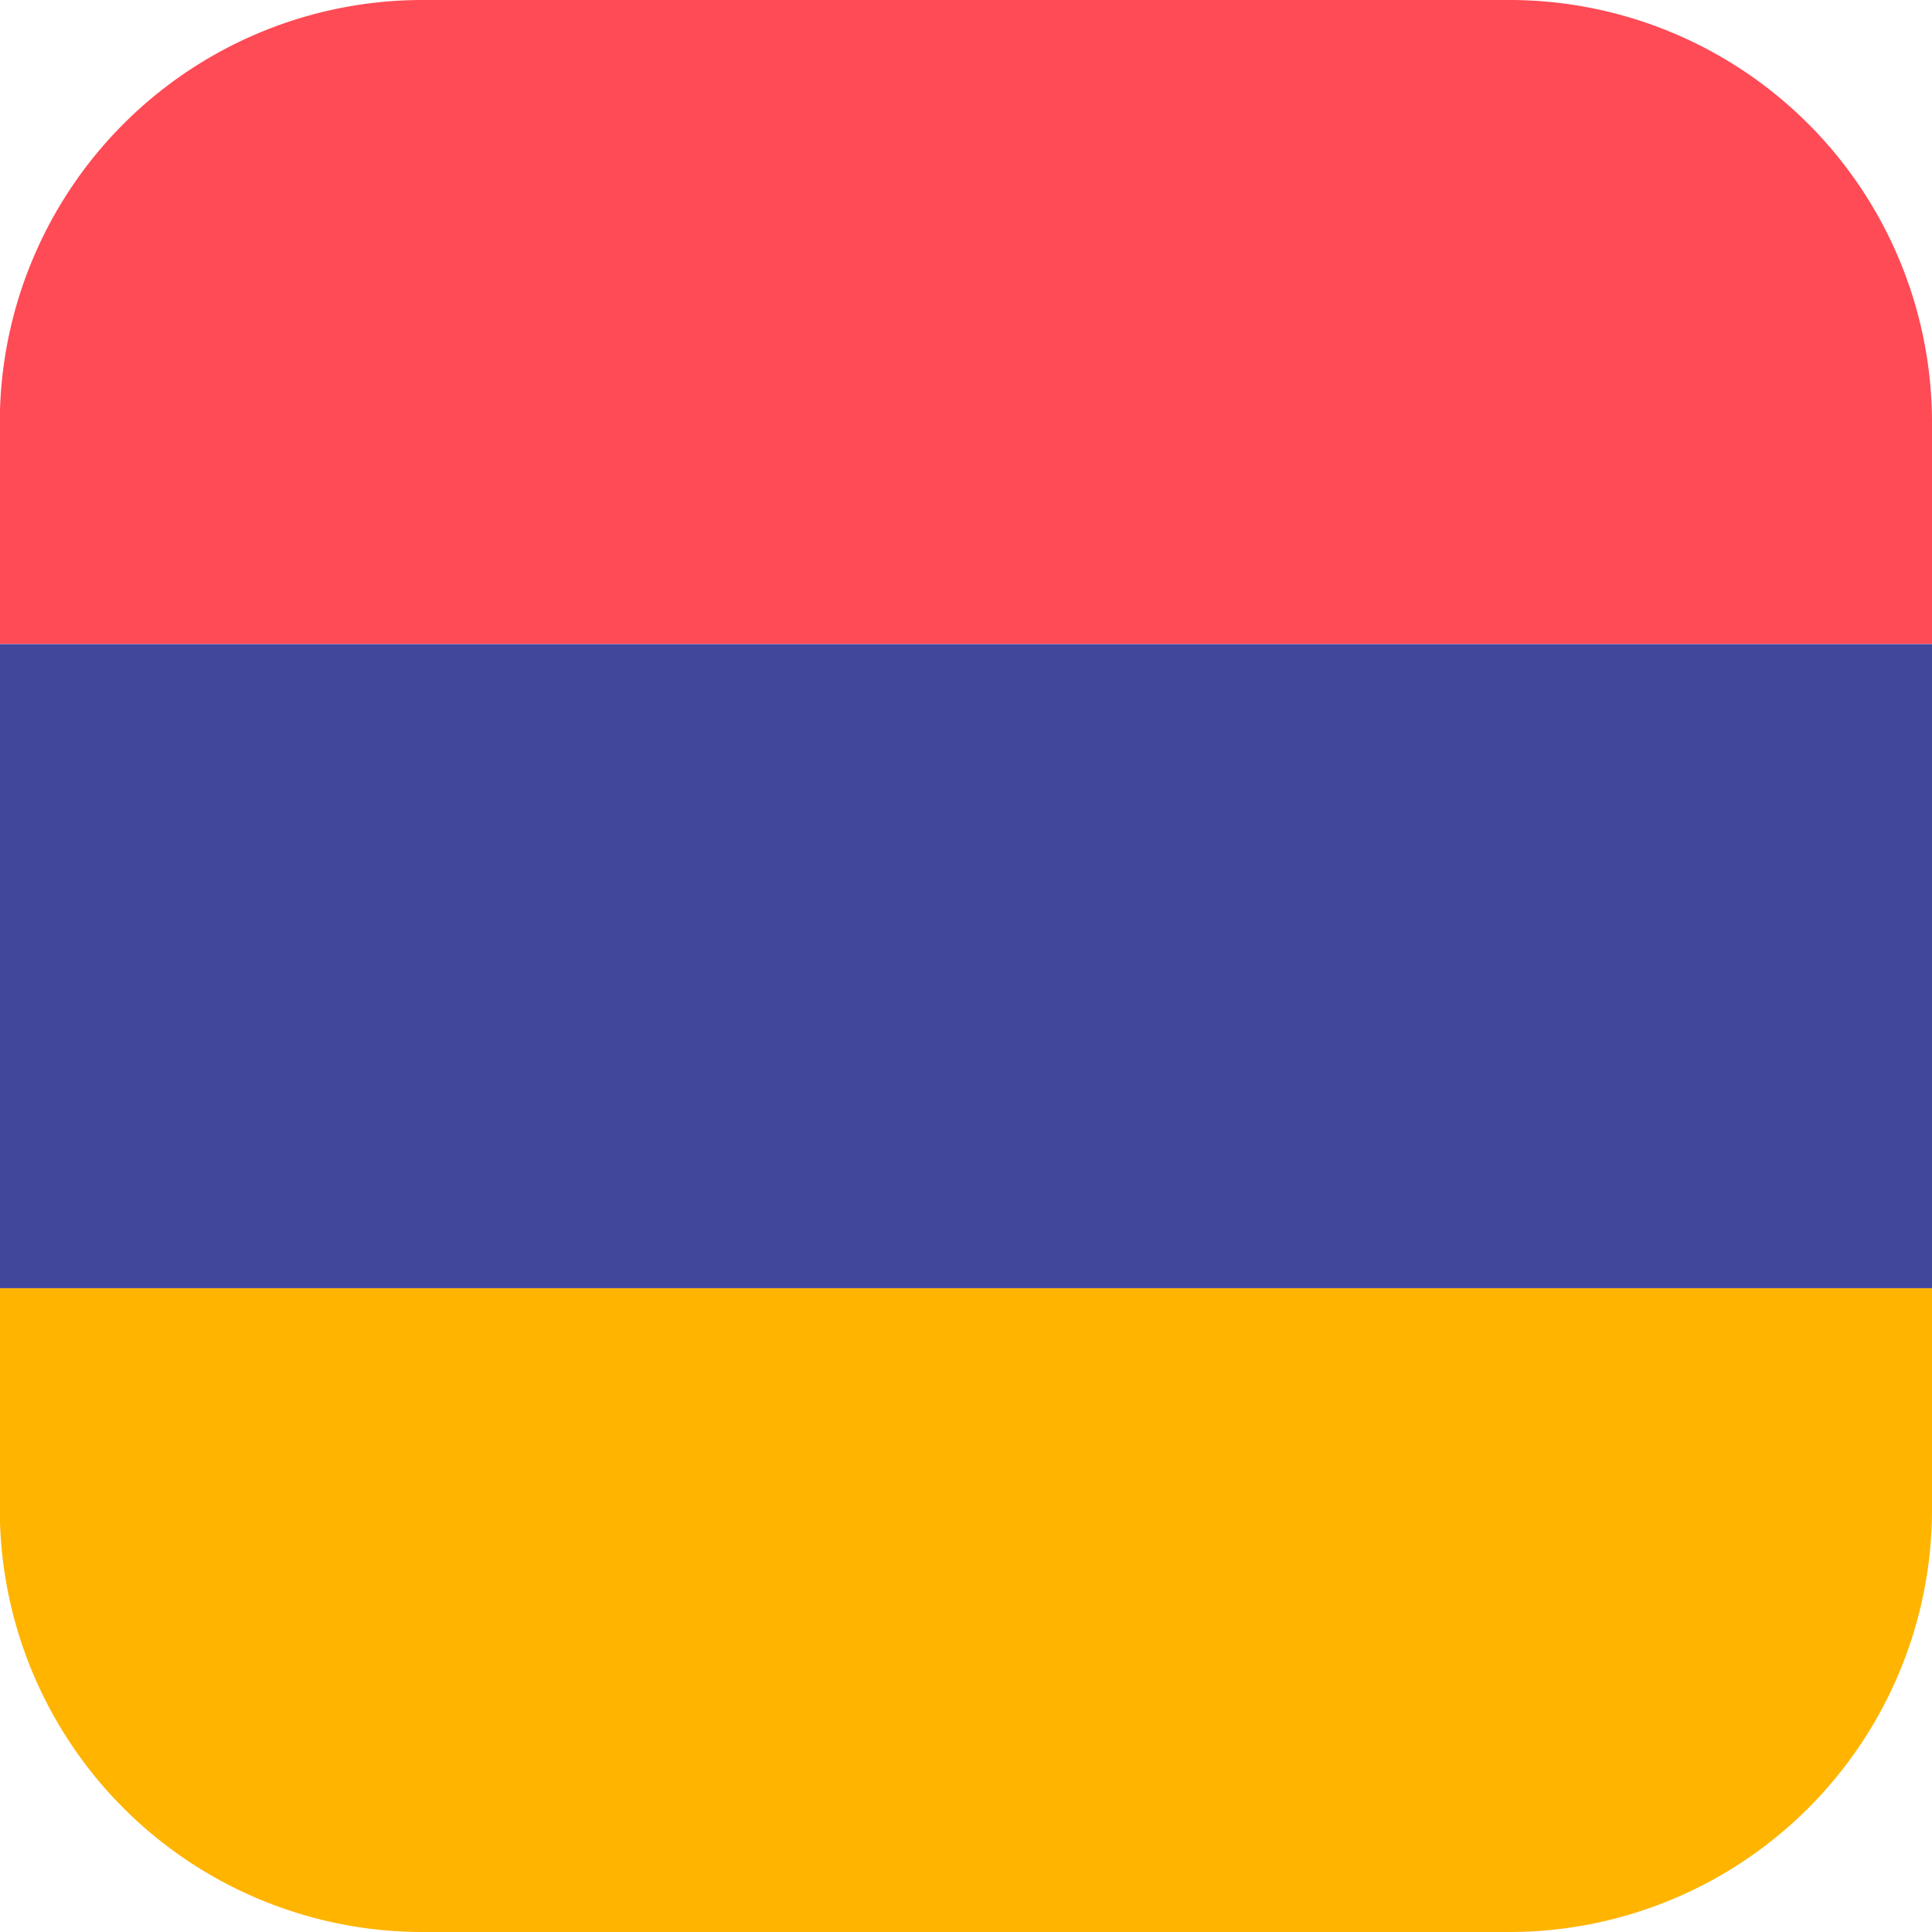<svg xmlns="http://www.w3.org/2000/svg" width="18.809" height="18.811" viewBox="0 0 18.809 18.811"><defs><style>.a{fill:#ffb400;}.b{fill:#ff4b55;}.c{fill:#41479b;}</style></defs><g transform="translate(-0.025)"><path class="a" d="M18.834,343.487v-2.155H.025v2.277A4.115,4.115,0,0,0,4.138,347.6H14.719A4.115,4.115,0,0,0,18.834,343.487Z" transform="translate(0 -328.791)"/><path class="b" d="M18.834,6.27V4.115A4.115,4.115,0,0,0,14.719,0H4.138A4.115,4.115,0,0,0,.025,3.994V6.27Z"/><rect class="c" width="18.809" height="6.27" transform="translate(0.025 6.271)"/></g></svg>